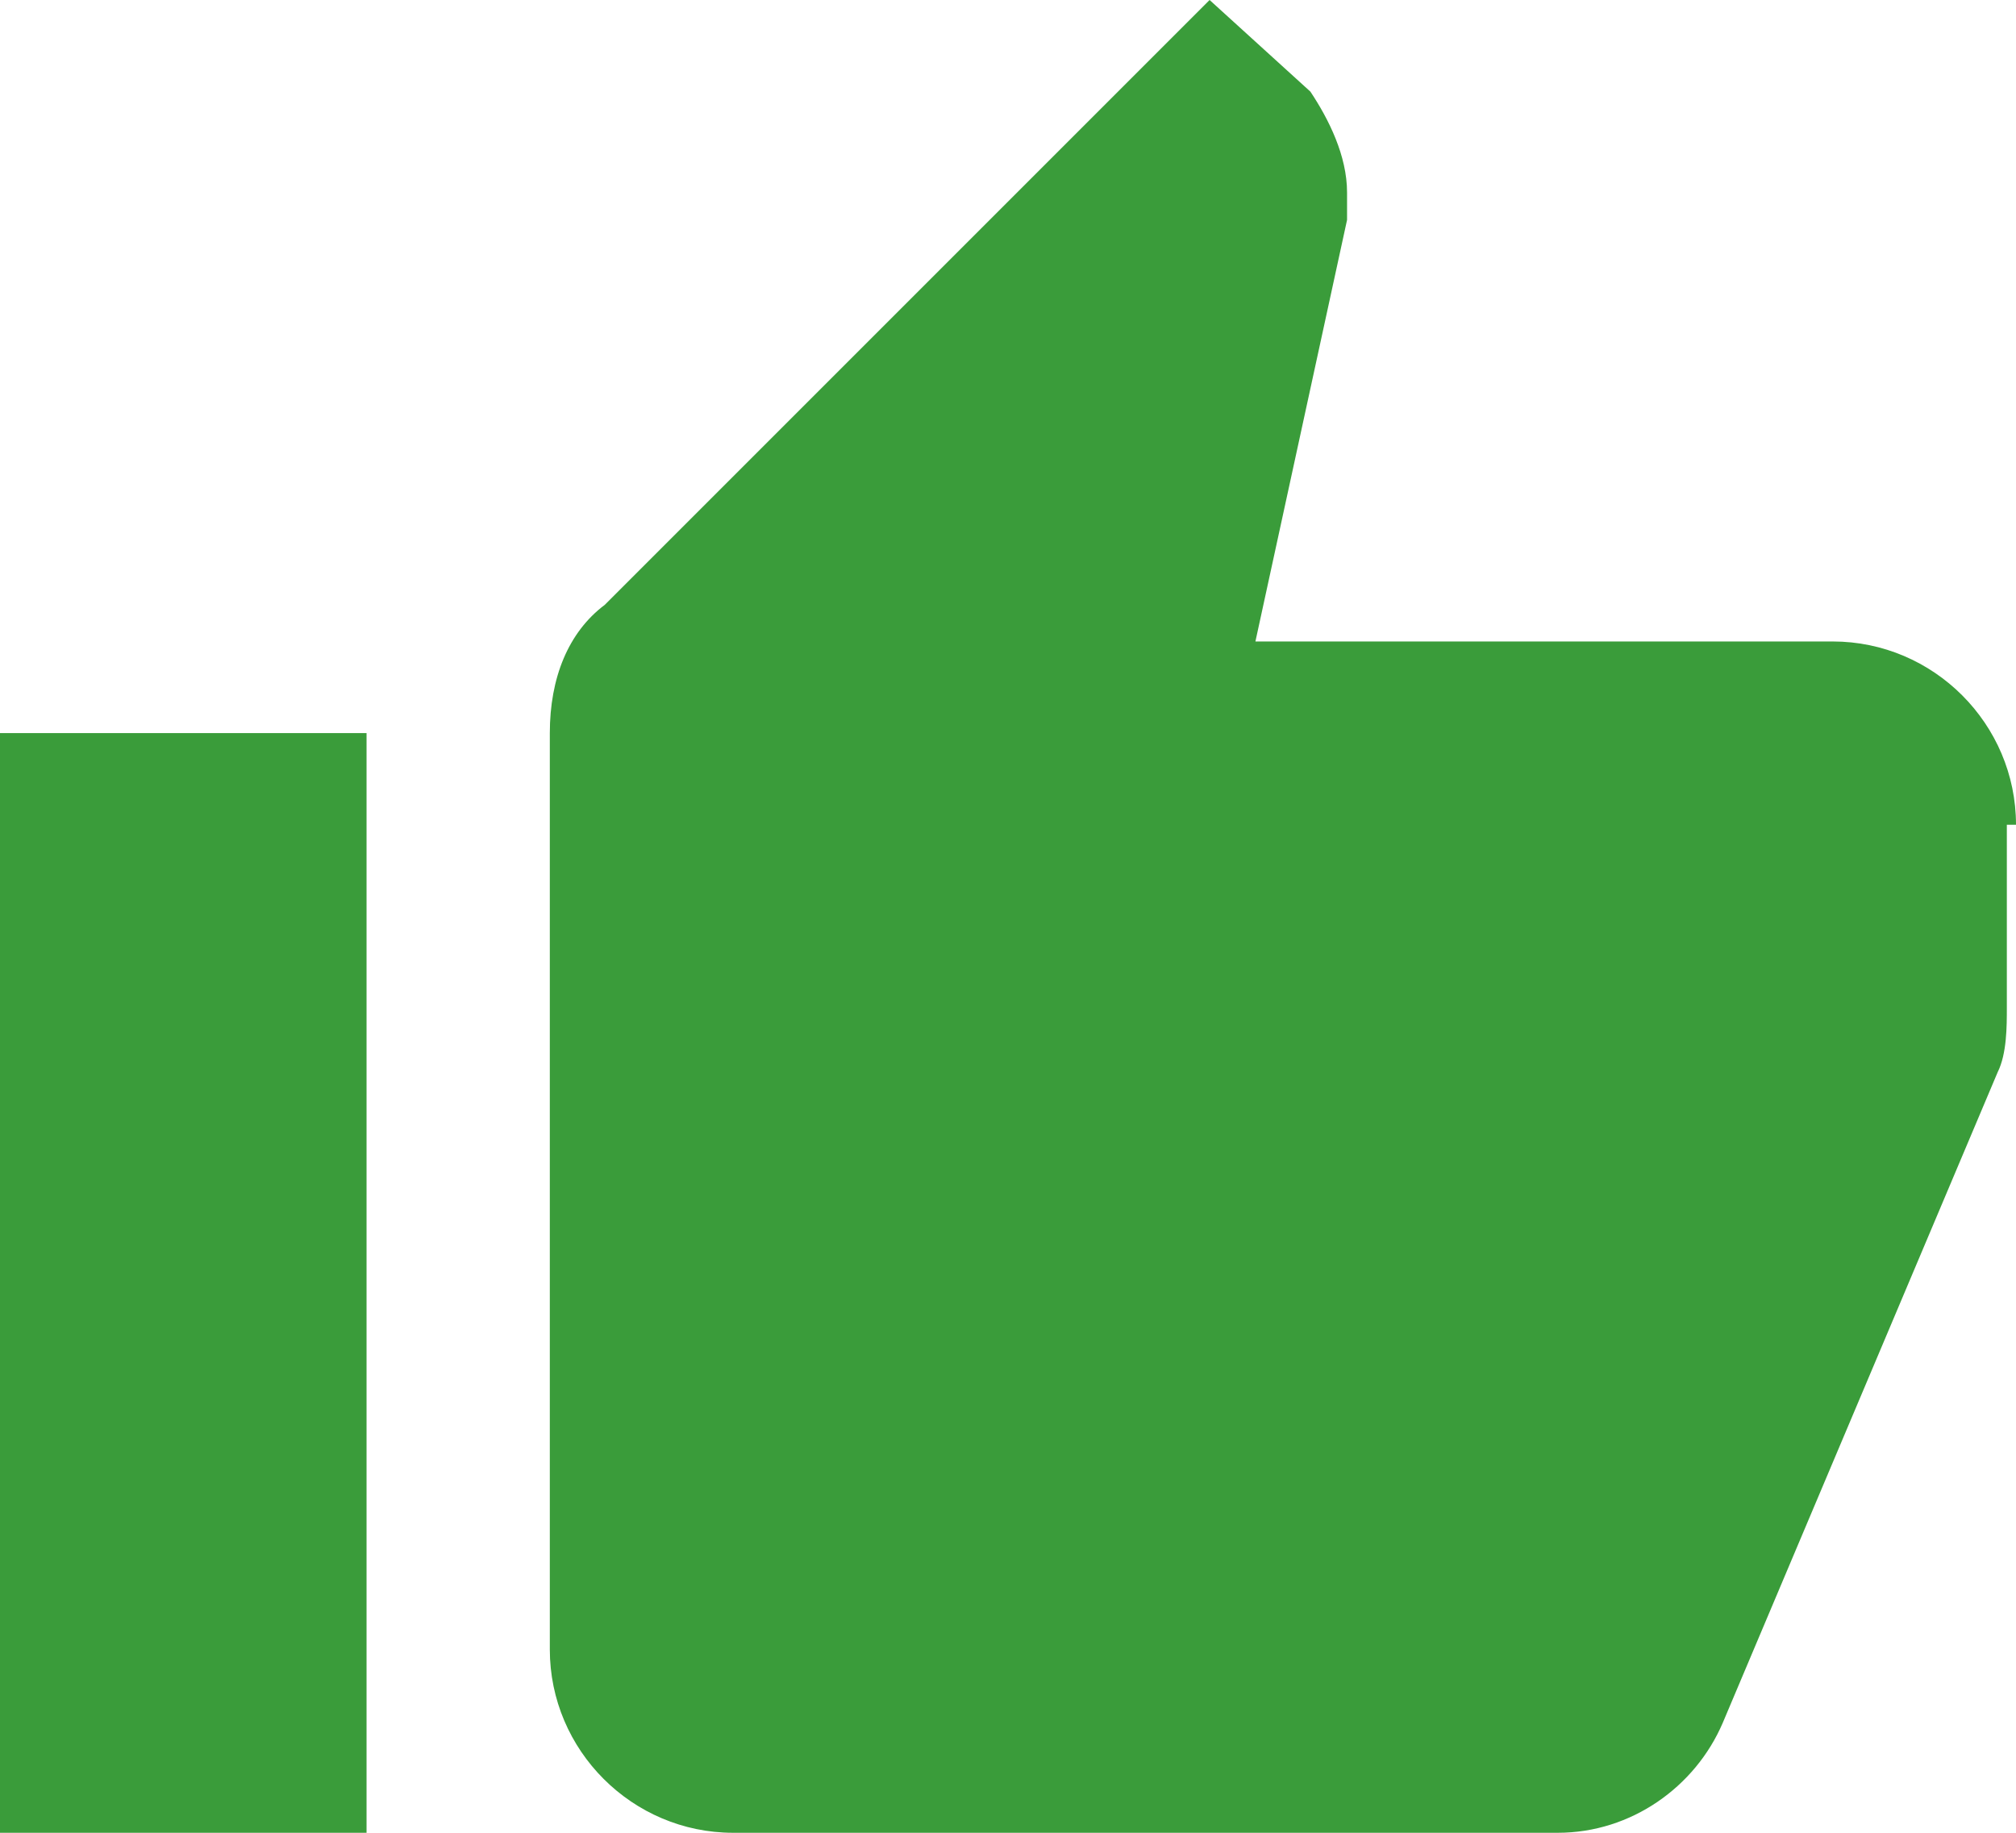 <?xml version="1.0" encoding="UTF-8" standalone="no"?>
<!-- Generator: Adobe Illustrator 16.0.0, SVG Export Plug-In . SVG Version: 6.00 Build 0)  -->

<svg
   xmlns:dc="http://purl.org/dc/elements/1.1/"
   xmlns:cc="http://creativecommons.org/ns#"
   xmlns:rdf="http://www.w3.org/1999/02/22-rdf-syntax-ns#"
   xmlns:svg="http://www.w3.org/2000/svg"
   xmlns="http://www.w3.org/2000/svg"
   xmlns:sodipodi="http://sodipodi.sourceforge.net/DTD/sodipodi-0.dtd"
   xmlns:inkscape="http://www.inkscape.org/namespaces/inkscape"
   version="1.1"
   id="Capa_1"
   x="0px"
   y="0px"
   width="512"
   height="465.455"
   viewBox="0 0 561 510"
   xml:space="preserve"
   inkscape:version="0.91 r13725"
   sodipodi:docname="thumb-up-button.svg"><defs
     id="defs40" /><sodipodi:namedview
     pagecolor="#ffffff"
     bordercolor="#666666"
     borderopacity="1"
     objecttolerance="10"
     gridtolerance="10"
     guidetolerance="10"
     inkscape:pageopacity="0"
     inkscape:pageshadow="2"
     inkscape:window-width="1366"
     inkscape:window-height="747"
     id="namedview38"
     showgrid="false"
     fit-margin-top="0"
     fit-margin-left="0"
     fit-margin-right="0"
     fit-margin-bottom="0"
     inkscape:zoom="0.48723199"
     inkscape:cx="649.56648"
     inkscape:cy="-94.692566"
     inkscape:window-x="0"
     inkscape:window-y="21"
     inkscape:window-maximized="1"
     inkscape:current-layer="Capa_1" /><g
     id="g3"
     transform="translate(0,-25.5)"><g
       id="thumb-up"><path
         d="m 0,535.5 102,0 0,-306 -102,0 0,306 z M 561,255 c 0,-28.05 -22.95,-51 -51,-51 l -160.65,0 25.5,-117.3 c 0,-2.55 0,-5.1 0,-7.65 0,-10.2 -5.1,-20.4 -10.199,-28.05 L 336.6,25.5 168.3,193.8 c -10.2,7.65 -15.3,20.4 -15.3,35.7 l 0,255 c 0,28.05 22.95,51 51,51 l 229.5,0 c 20.4,0 38.25,-12.75 45.9,-30.6 l 76.5,-181.051 c 2.55,-5.1 2.55,-12.75 2.55,-17.85 l 0,-51 2.55,0 c 0,2.551 0,0.001 0,0.001 z"
         id="path6"
         inkscape:connector-curvature="0"
         style="fill:#3a9c3a;fill-opacity:1" /></g></g><g
     id="g8"
     transform="translate(0,-25.5)" /><g
     id="g10"
     transform="translate(0,-25.5)" /><g
     id="g12"
     transform="translate(0,-25.5)" /><g
     id="g14"
     transform="translate(0,-25.5)" /><g
     id="g16"
     transform="translate(0,-25.5)" /><g
     id="g18"
     transform="translate(0,-25.5)" /><g
     id="g20"
     transform="translate(0,-25.5)" /><g
     id="g22"
     transform="translate(0,-25.5)" /><g
     id="g24"
     transform="translate(0,-25.5)" /><g
     id="g26"
     transform="translate(0,-25.5)" /><g
     id="g28"
     transform="translate(0,-25.5)" /><g
     id="g30"
     transform="translate(0,-25.5)" /><g
     id="g32"
     transform="translate(0,-25.5)" /><g
     id="g34"
     transform="translate(0,-25.5)" /><g
     id="g36"
     transform="translate(0,-25.5)" /></svg>
